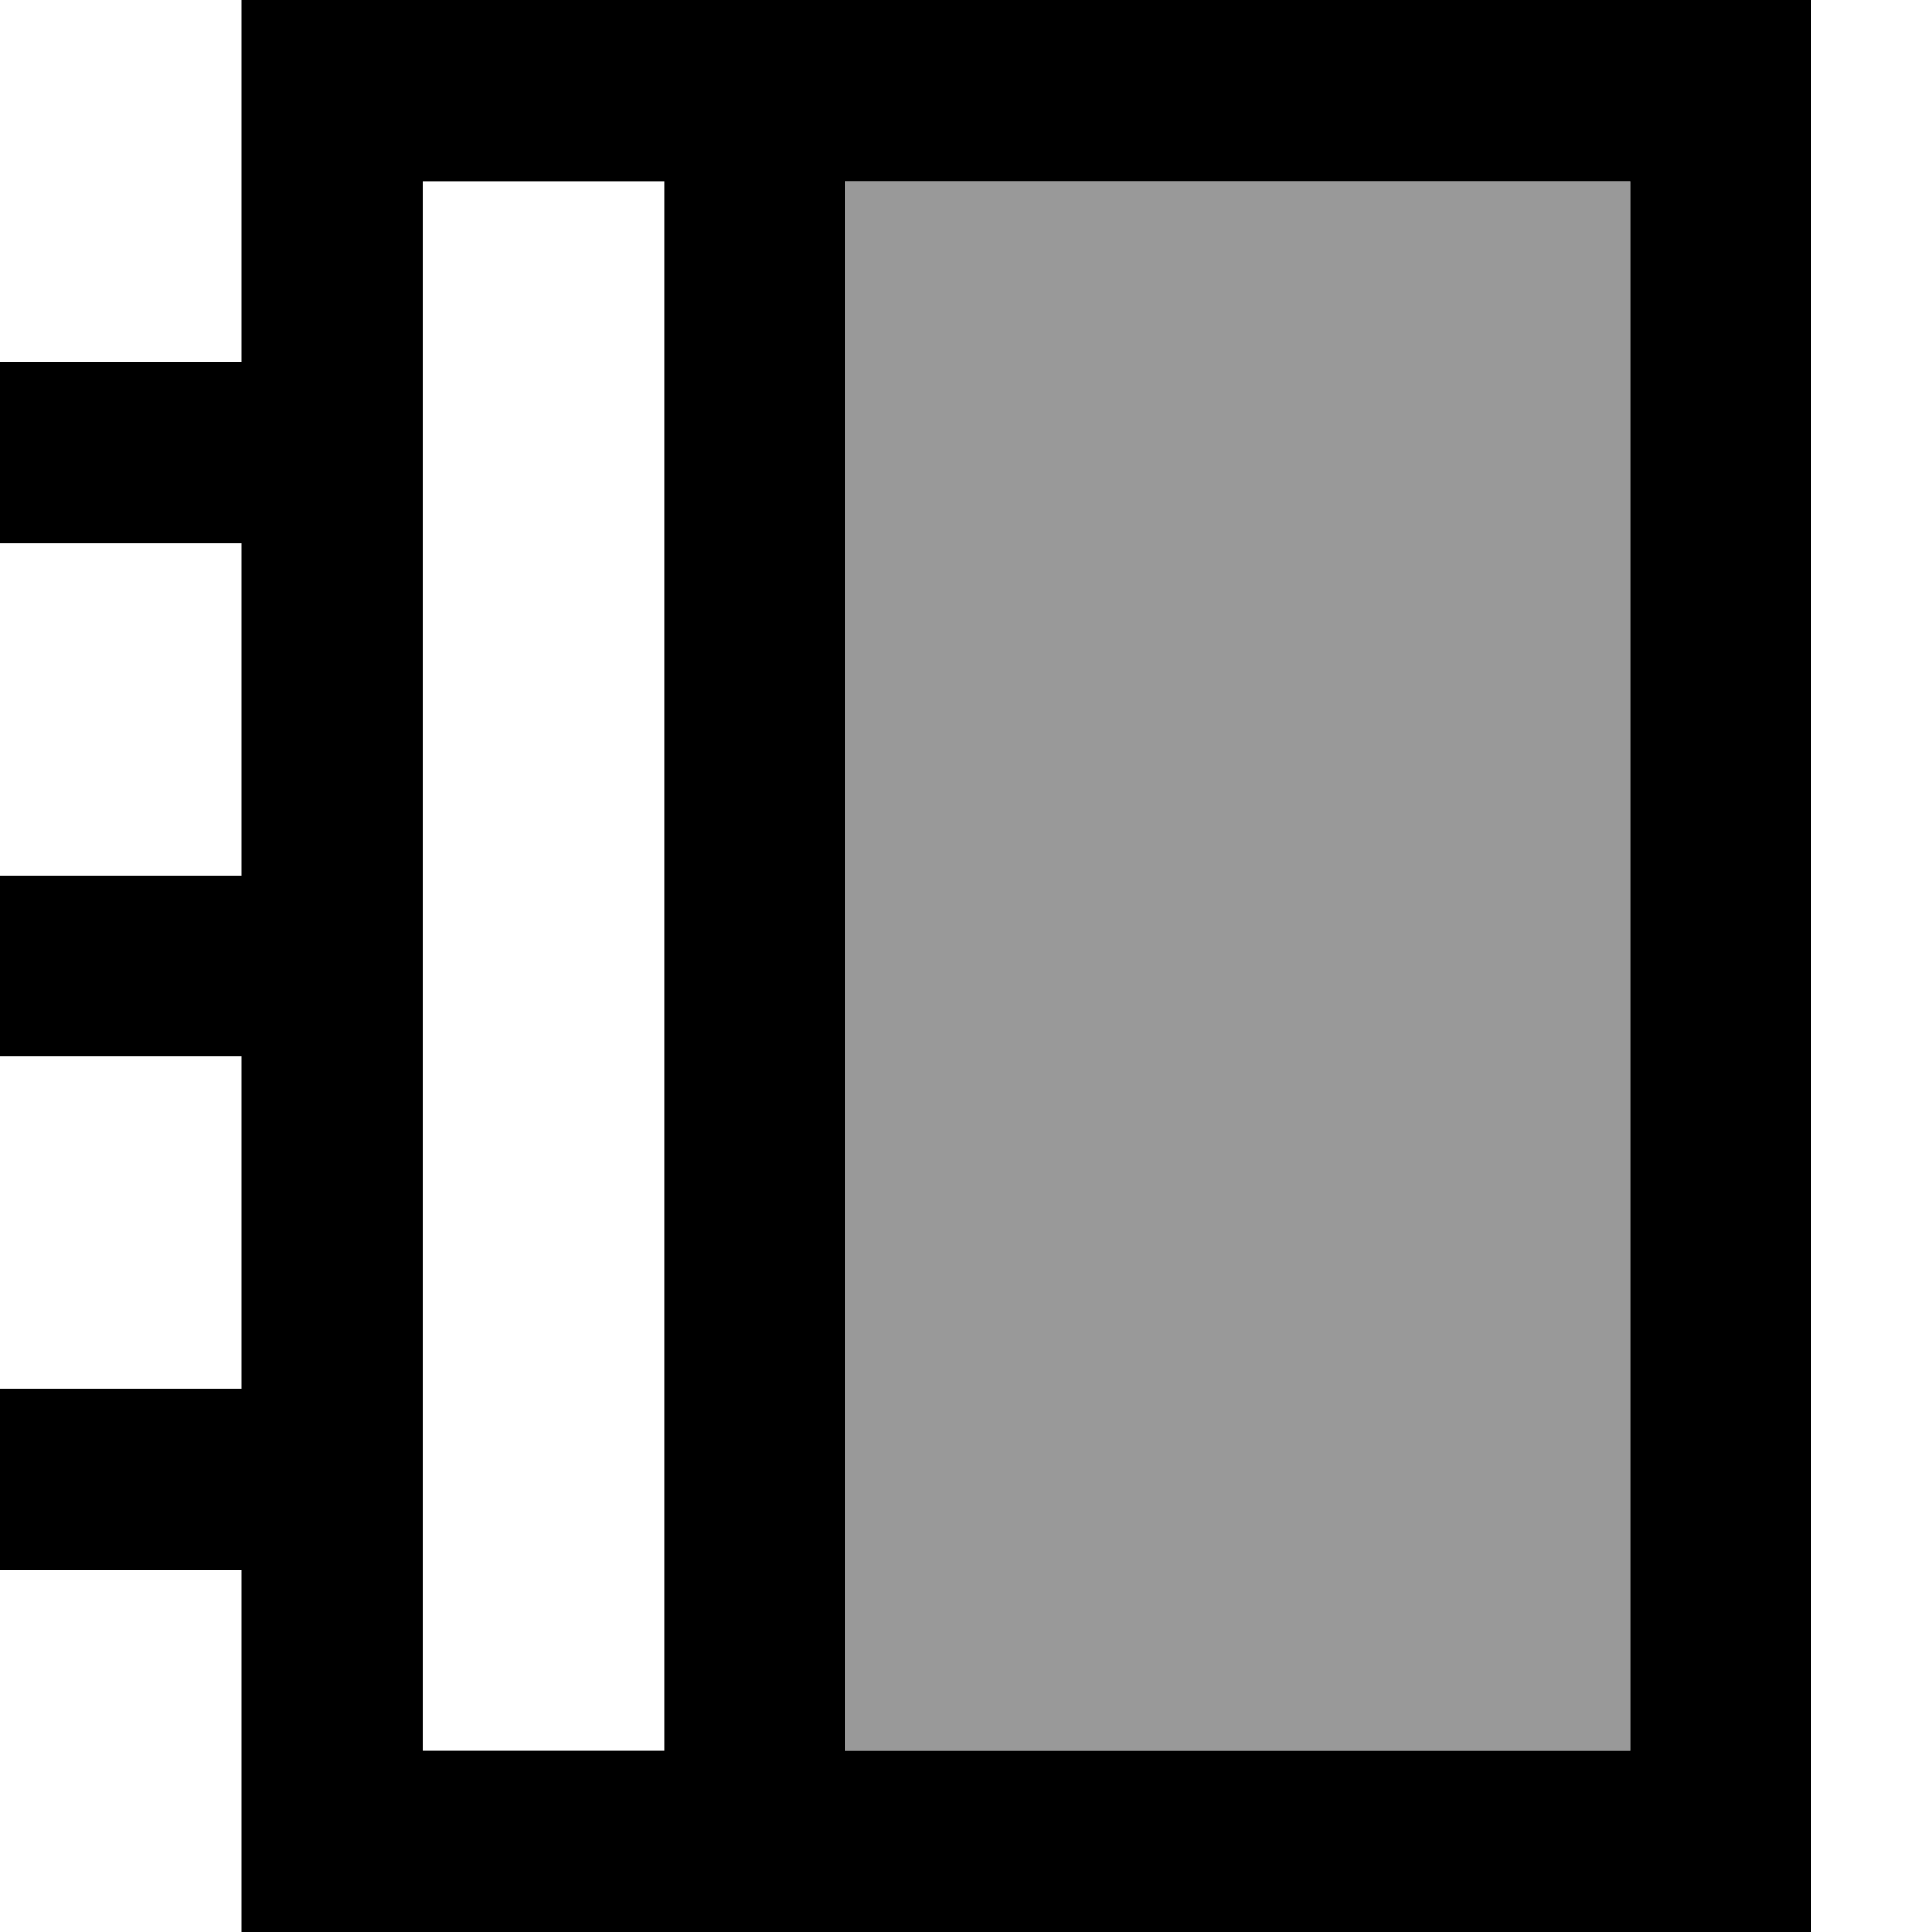 <svg fill="currentColor" xmlns="http://www.w3.org/2000/svg" viewBox="0 0 512 512"><!--! Font Awesome Pro 7.0.1 by @fontawesome - https://fontawesome.com License - https://fontawesome.com/license (Commercial License) Copyright 2025 Fonticons, Inc. --><path opacity=".4" fill="currentColor" d="M224 48l208 0 0 416-208 0 0-416z"/><path fill="currentColor" d="M224 48l208 0 0 416-208 0 0-416zm-48 0l0 416-64 0 0-416 64 0zM64 416l0 96 416 0 0-512-416 0 0 96-64 0 0 48 64 0 0 88-64 0 0 48 64 0 0 88-64 0 0 48 64 0z"/></svg>